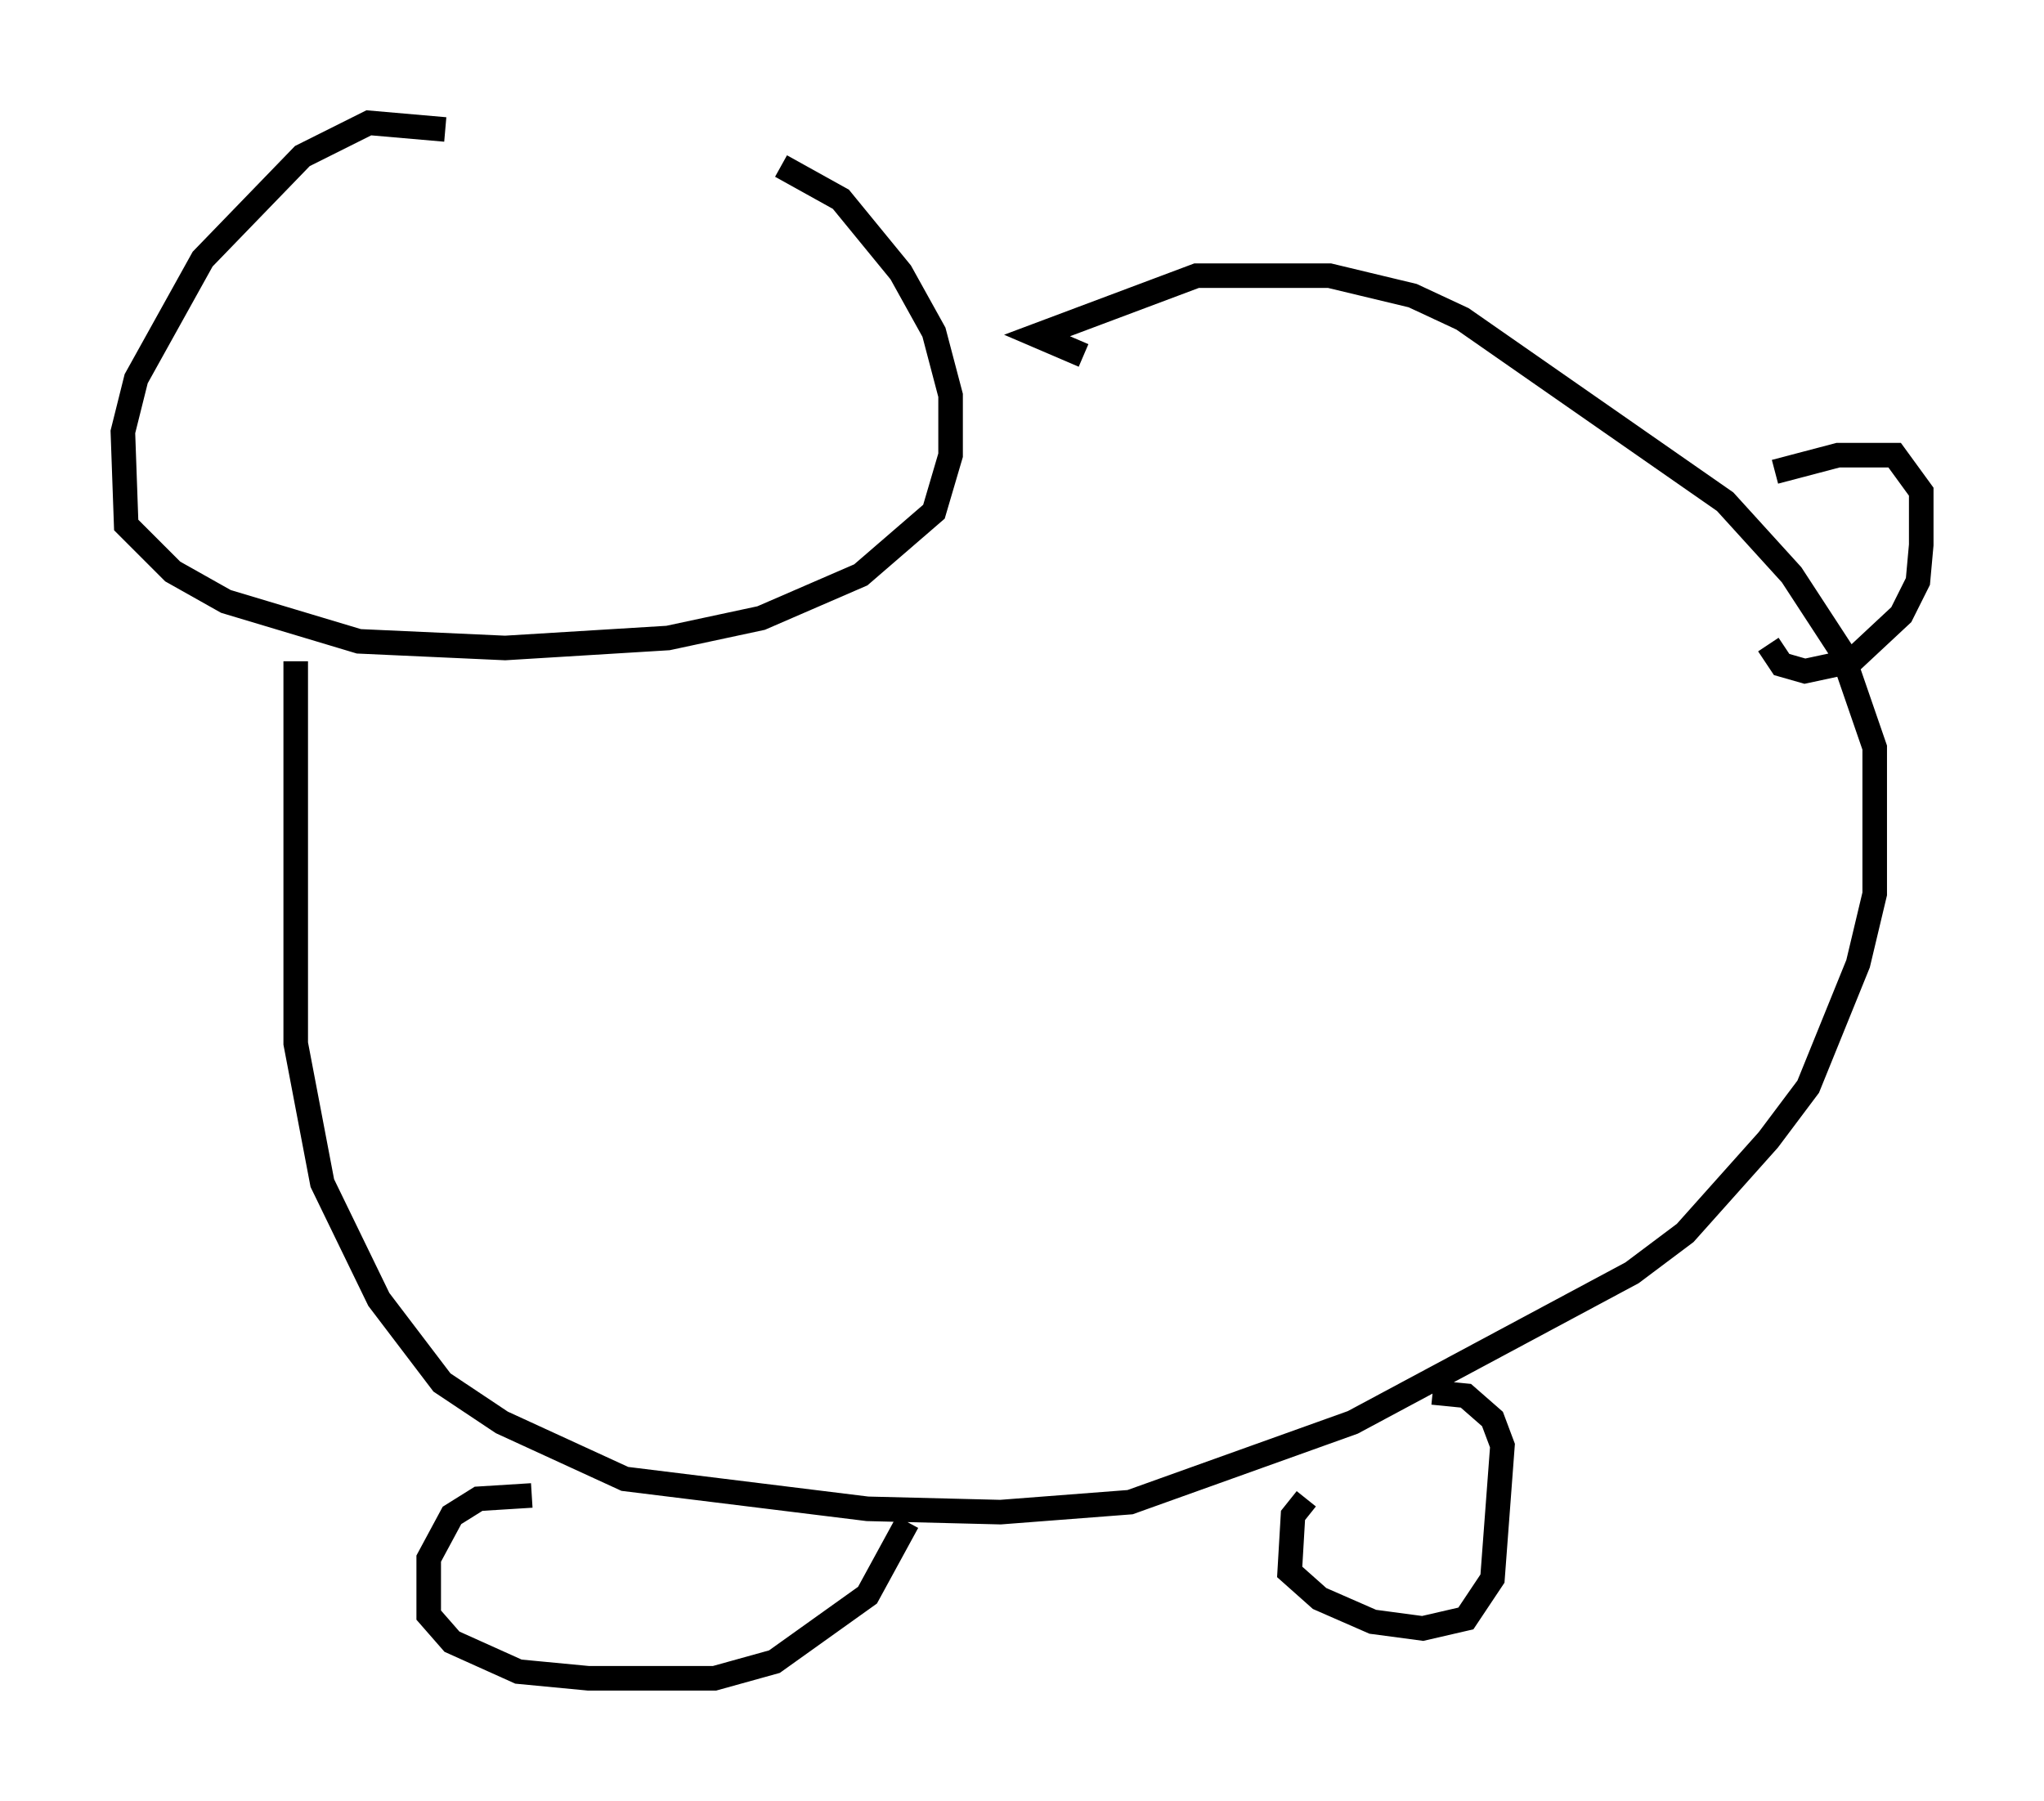 <?xml version="1.0" encoding="utf-8" ?>
<svg baseProfile="full" height="73.328" version="1.1" width="83.206" xmlns="http://www.w3.org/2000/svg" xmlns:ev="http://www.w3.org/2001/xml-events" xmlns:xlink="http://www.w3.org/1999/xlink"><defs /><rect fill="white" height="73.328" width="83.206" x="0" y="0" /><path d="M20.02, 6.218 m-1.894, -0.947 l-3.112, -0.271 -2.706, 1.353 l-4.059, 4.195 -2.706, 4.871 l-0.541, 2.165 0.135, 3.789 l1.894, 1.894 2.165, 1.218 l5.413, 1.624 5.954, 0.271 l6.631, -0.406 3.789, -0.812 l4.059, -1.759 2.977, -2.571 l0.677, -2.3 0.0, -2.436 l-0.677, -2.571 -1.353, -2.436 l-2.436, -2.977 -2.436, -1.353 m-19.756, 20.162 l0.0, 15.561 1.083, 5.683 l2.3, 4.736 2.571, 3.383 l2.436, 1.624 5.007, 2.3 l9.878, 1.218 5.413, 0.135 l5.277, -0.406 9.066, -3.248 l11.367, -6.089 2.165, -1.624 l3.383, -3.789 1.624, -2.165 l2.03, -5.007 0.677, -2.842 l0.0, -5.954 -1.353, -3.924 l-2.03, -3.112 -2.706, -2.977 l-10.69, -7.442 -2.03, -0.947 l-3.383, -0.812 -5.413, 0.0 l-6.495, 2.436 1.894, 0.812 m28.146, 4.736 l2.571, -0.677 2.3, 0.0 l1.083, 1.488 0.0, 2.165 l-0.135, 1.488 -0.677, 1.353 l-2.03, 1.894 -1.894, 0.406 l-0.947, -0.271 -0.541, -0.812 m-50.338, 34.641 l-2.165, 0.135 -1.083, 0.677 l-0.947, 1.759 0.0, 2.3 l0.947, 1.083 2.706, 1.218 l2.842, 0.271 5.142, 0.0 l2.436, -0.677 3.789, -2.706 l1.624, -2.977 m16.238, -0.947 l-0.541, 0.677 -0.135, 2.3 l1.218, 1.083 2.165, 0.947 l2.03, 0.271 1.759, -0.406 l1.083, -1.624 0.406, -5.413 l-0.406, -1.083 -1.083, -0.947 l-1.353, -0.135 " fill="none" stroke="black" stroke-width="1" /></svg>